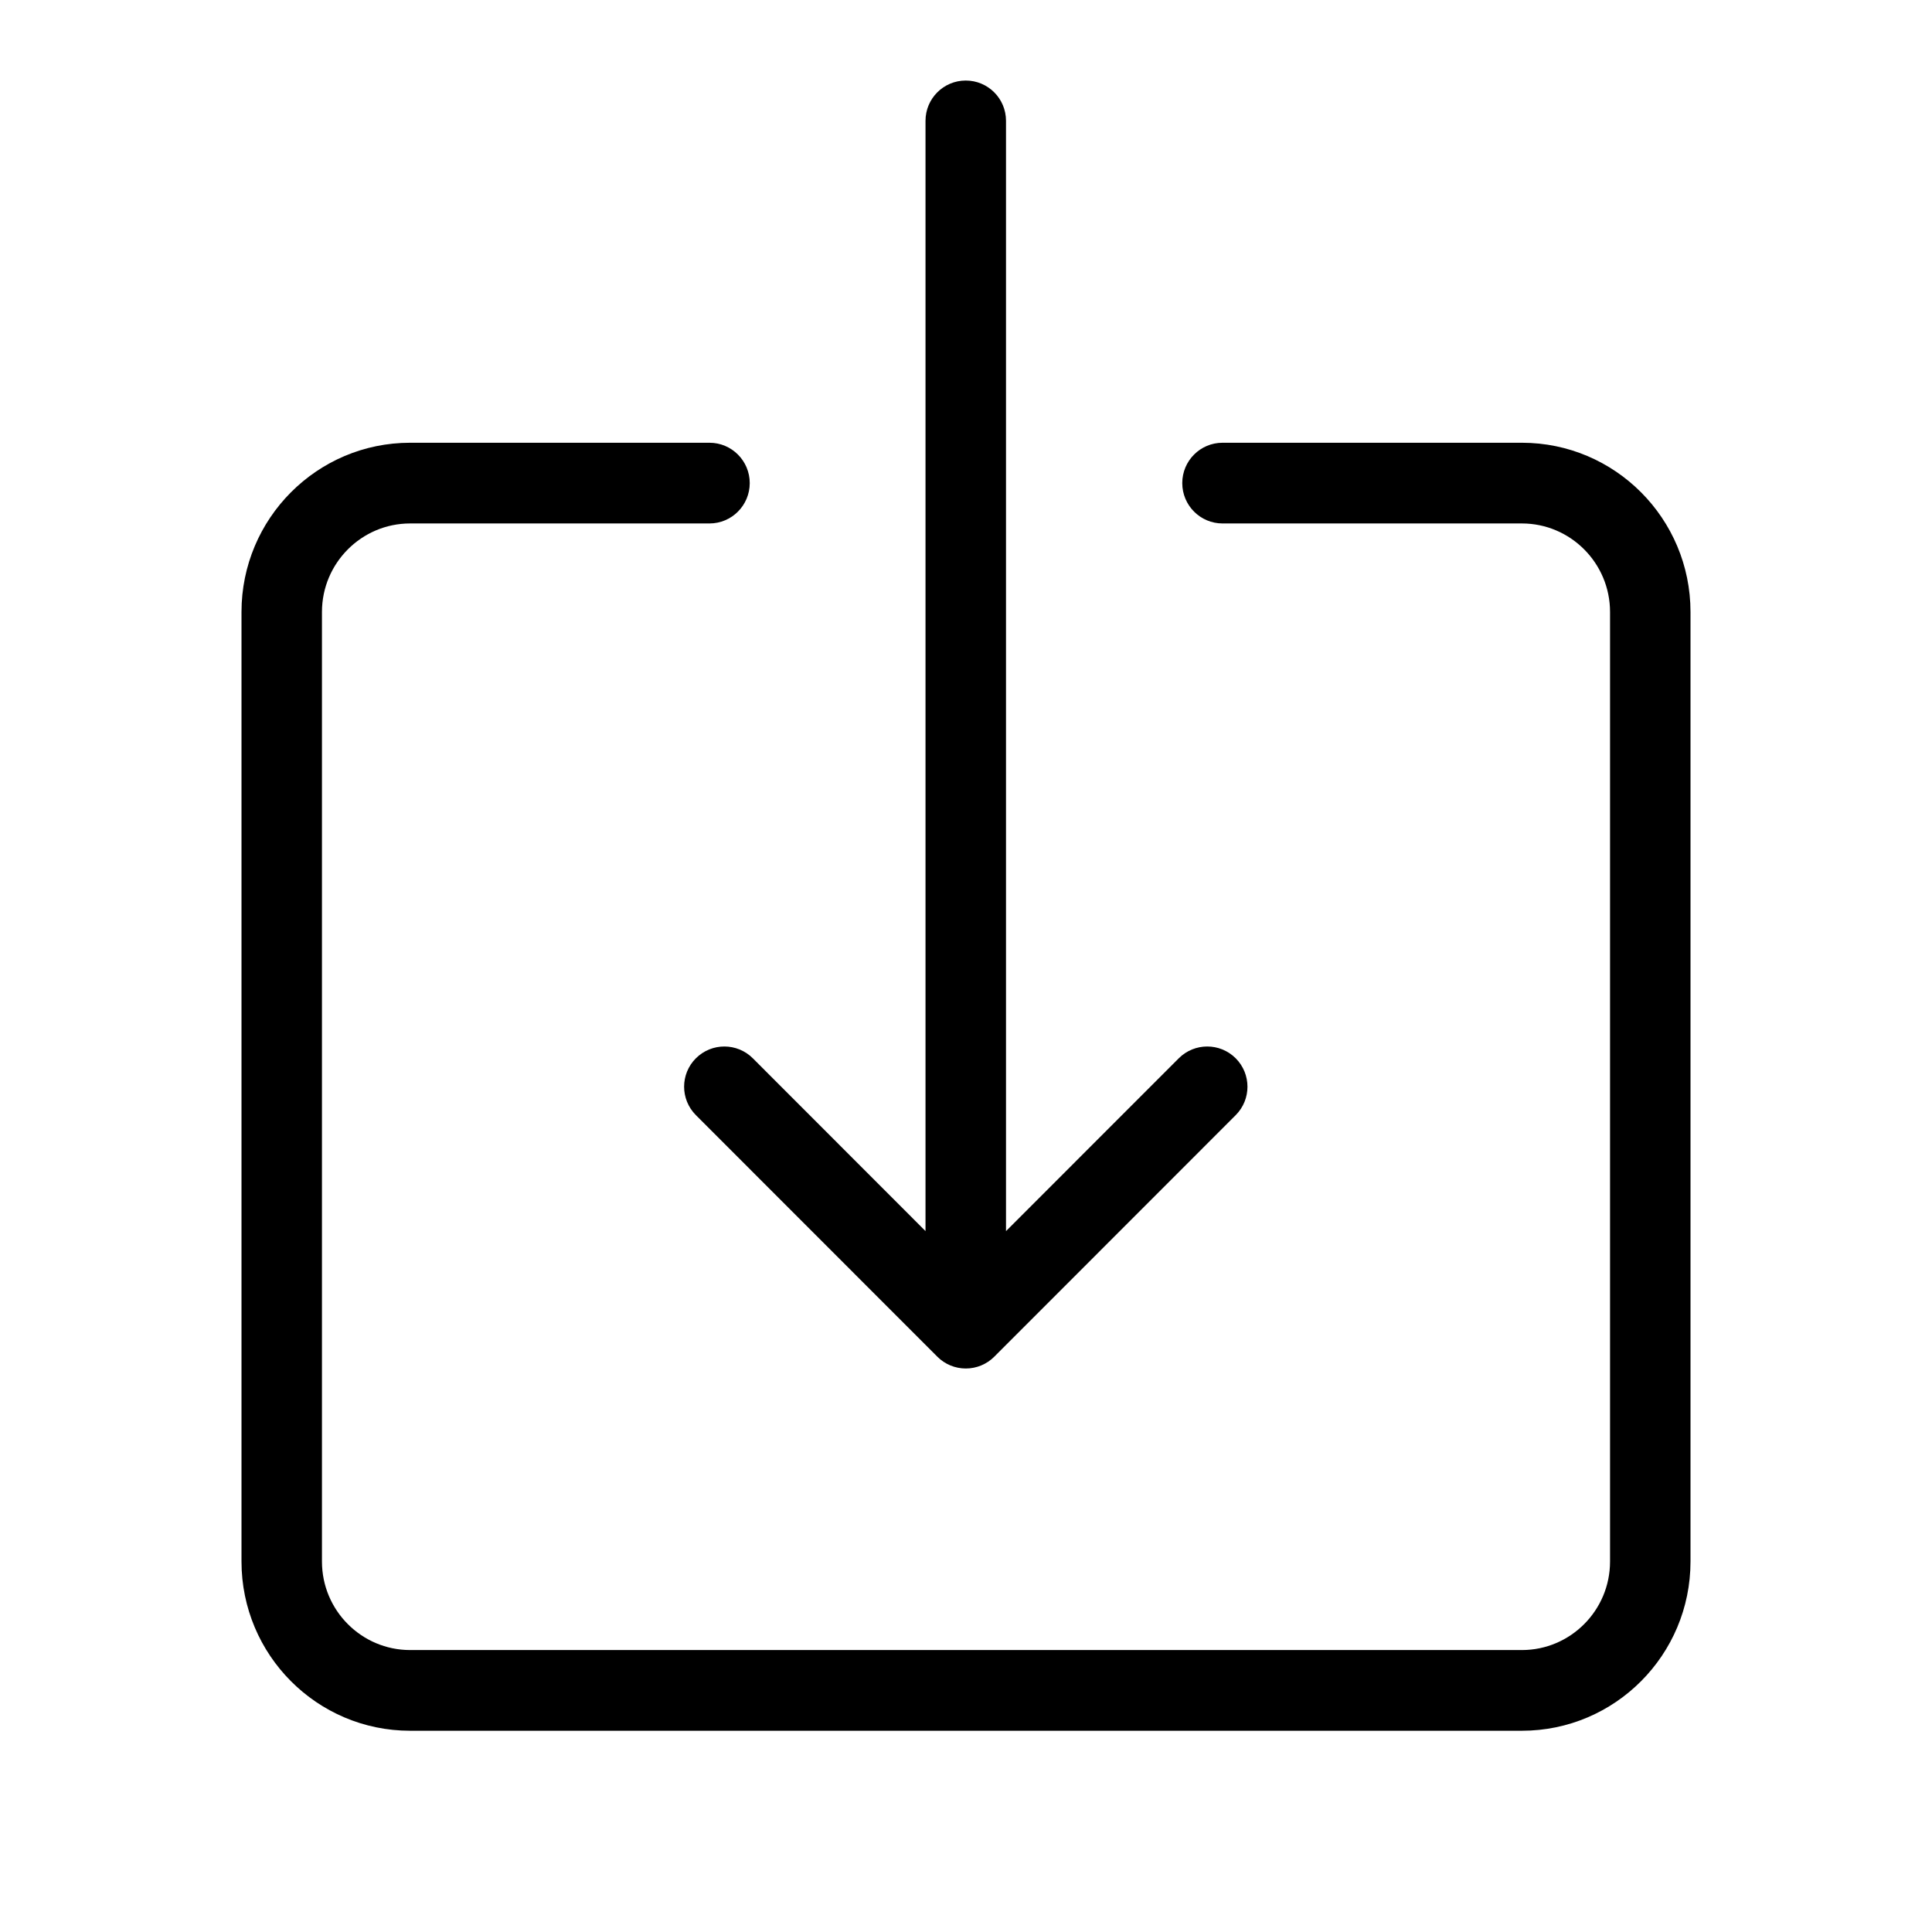 <svg width="48" height="48" viewBox="0 0 48 48" fill="none" xmlns="http://www.w3.org/2000/svg">
<path id="icon" fill-rule="evenodd" clip-rule="evenodd" d="M24.994 30.587L24.994 3.001C24.994 2.449 24.547 2.001 23.994 2.001C23.442 2.001 22.994 2.449 22.994 3.001L22.994 30.586L18.704 26.293C18.314 25.903 17.681 25.902 17.29 26.292C16.899 26.682 16.899 27.314 17.289 27.705L23.288 33.707C23.475 33.895 23.73 34 23.995 34C24.26 34 24.515 33.895 24.702 33.707L30.701 27.705C31.091 27.314 31.09 26.682 30.7 26.292C30.309 25.902 29.676 25.903 29.286 26.293L24.994 30.587ZM10.189 13.005C8.983 13.005 7.999 13.99 7.999 15.204V38.796C7.999 40.01 8.983 40.995 10.189 40.995H37.811C39.017 40.995 40.001 40.01 40.001 38.796V15.204C40.001 13.99 39.017 13.005 37.811 13.005H30.373C29.821 13.005 29.373 12.556 29.373 12.002C29.373 11.449 29.821 11 30.373 11H37.811C40.124 11 42 12.885 42 15.204V38.796C42 41.115 40.124 43 37.811 43H10.189C7.876 43 6 41.115 6 38.796V15.204C6 12.885 7.876 11 10.189 11H17.627C18.179 11 18.627 11.449 18.627 12.002C18.627 12.556 18.179 13.005 17.627 13.005H10.189Z" fill="currentColor"/>
</svg>
